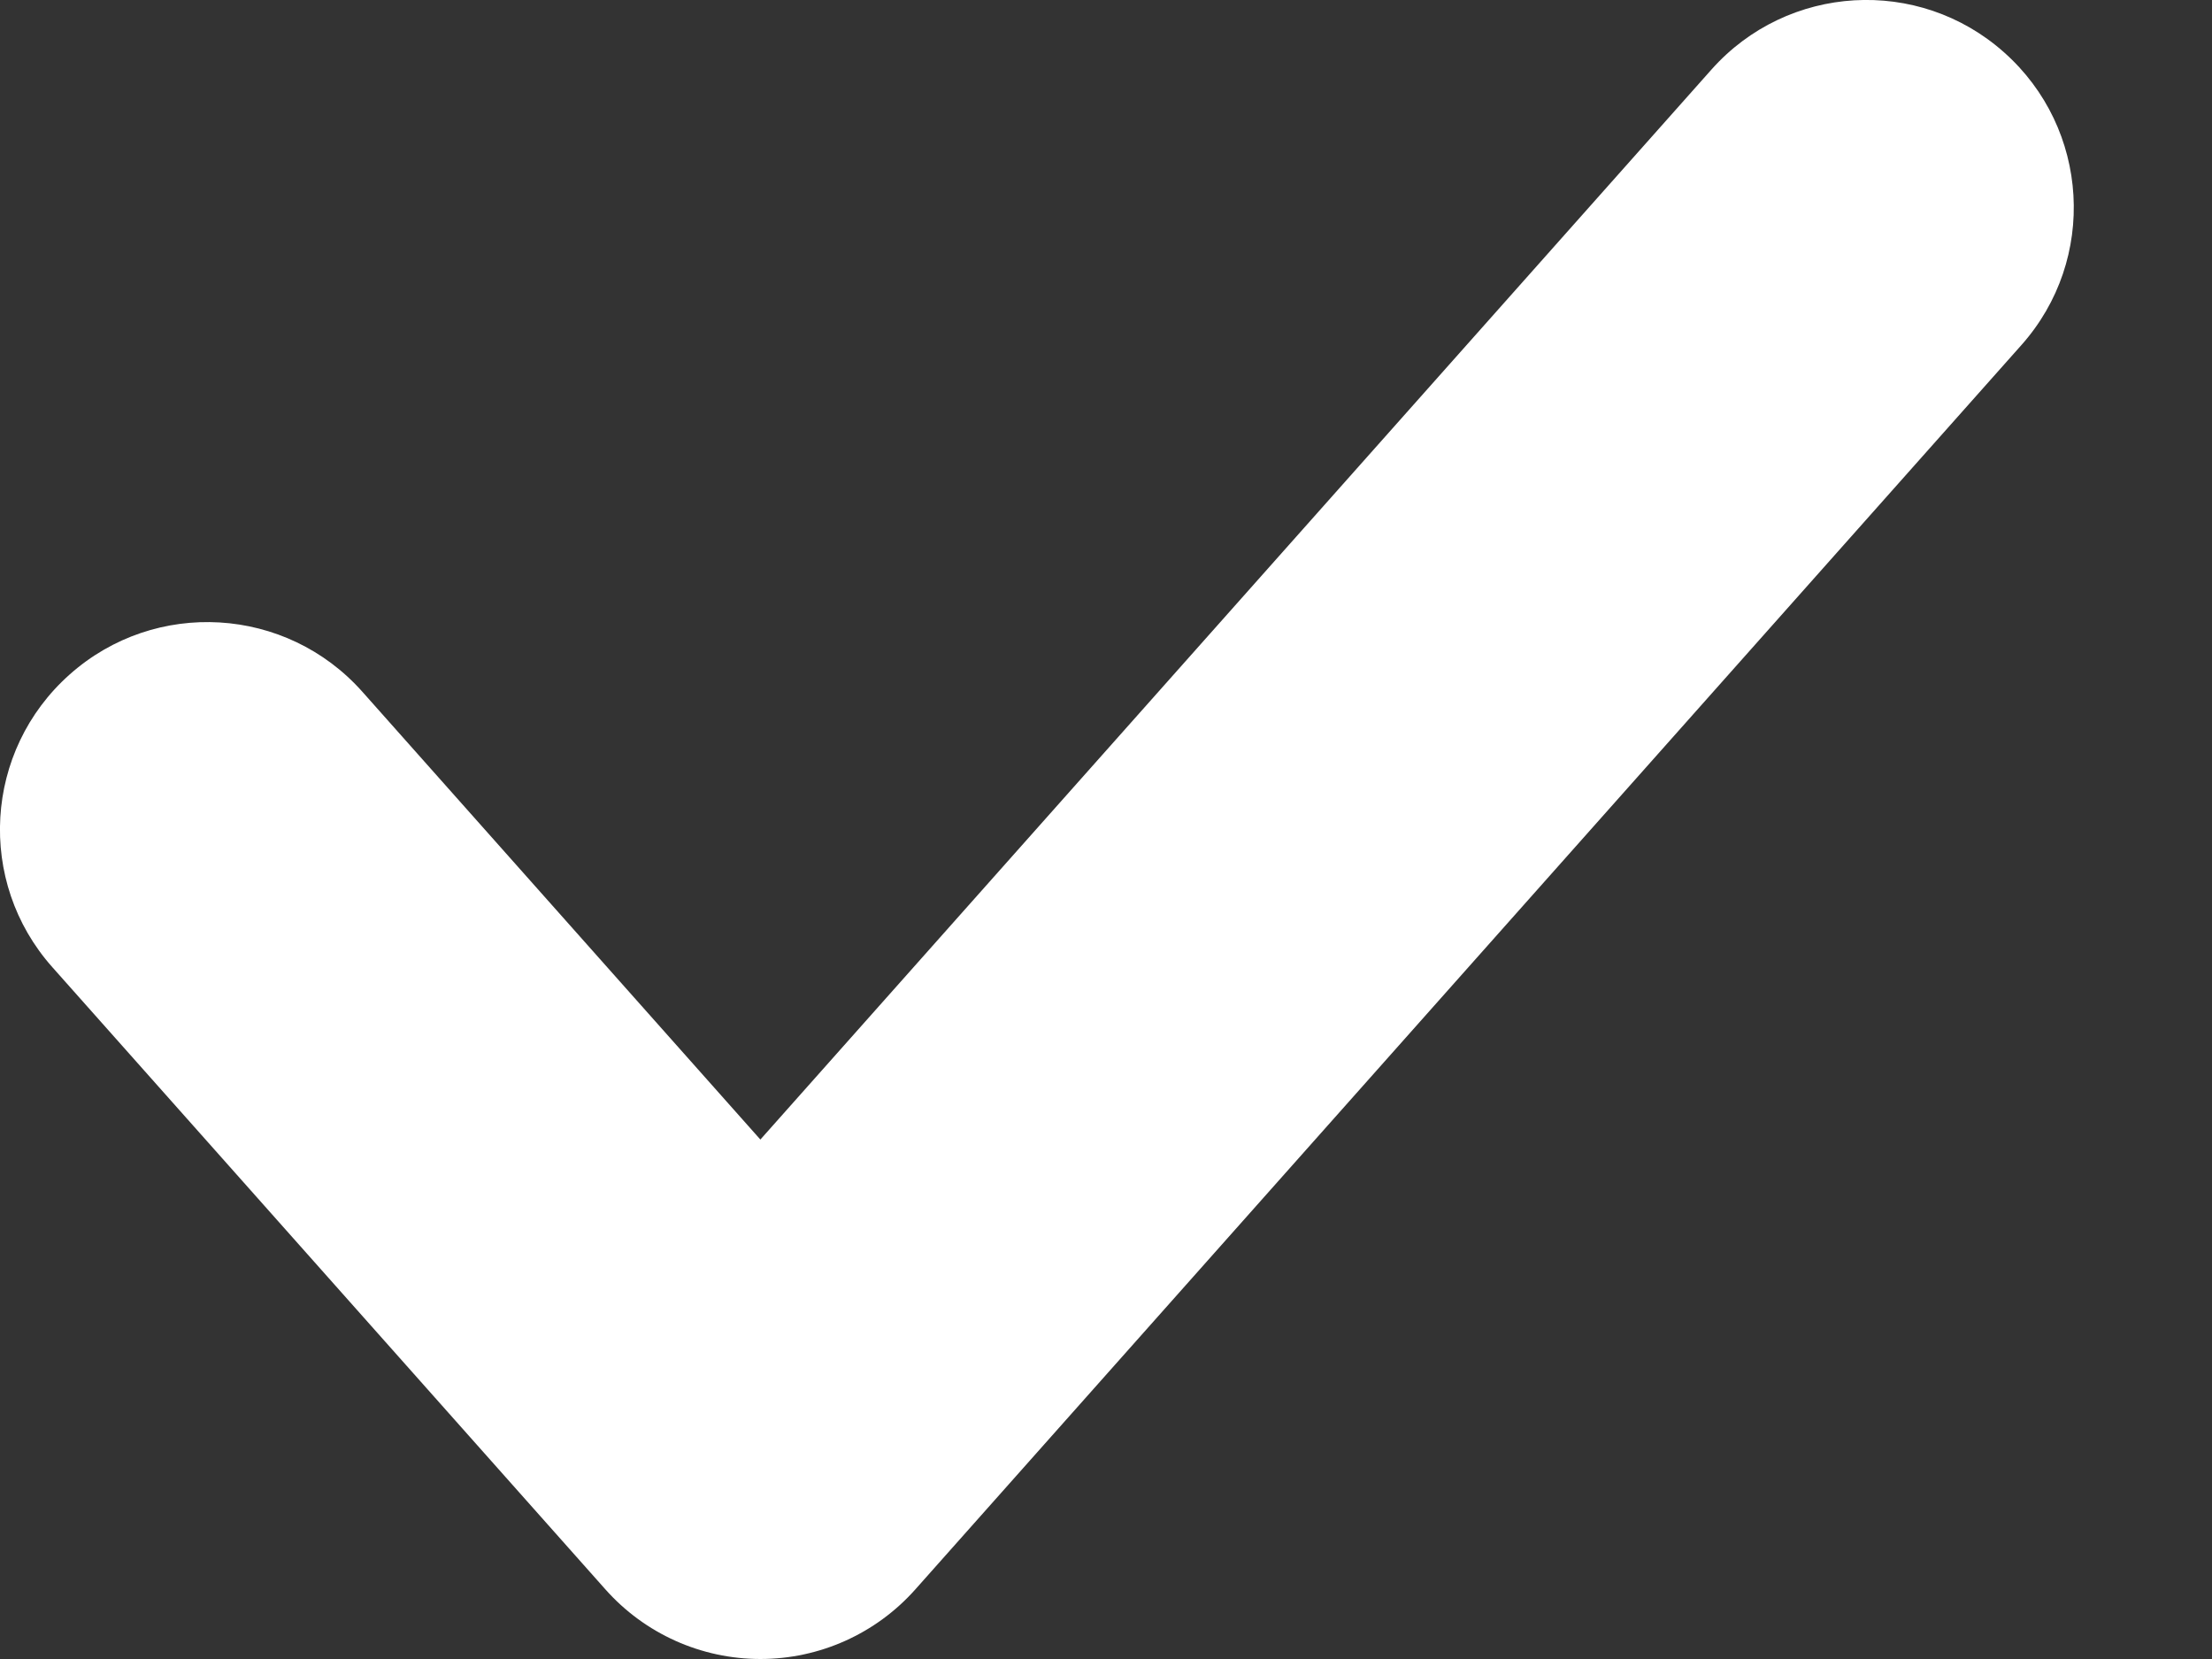 <svg width="12" height="9" viewBox="0 0 12 9" fill="none" xmlns="http://www.w3.org/2000/svg">
<rect x="0" y="0" width="12" height="9" fill="#333333" stroke="none"/>
<path d="M10.872 0.284C11.337 0.697 11.379 1.408 10.966 1.872L4.966 8.622C4.752 8.863 4.446 9 4.125 9C3.804 9 3.498 8.863 3.284 8.622L0.284 5.247C-0.129 4.783 -0.087 4.072 0.378 3.659C0.842 3.246 1.553 3.288 1.966 3.753L4.125 6.182L9.284 0.378C9.697 -0.087 10.408 -0.129 10.872 0.284Z" fill="white"/>
</svg>
